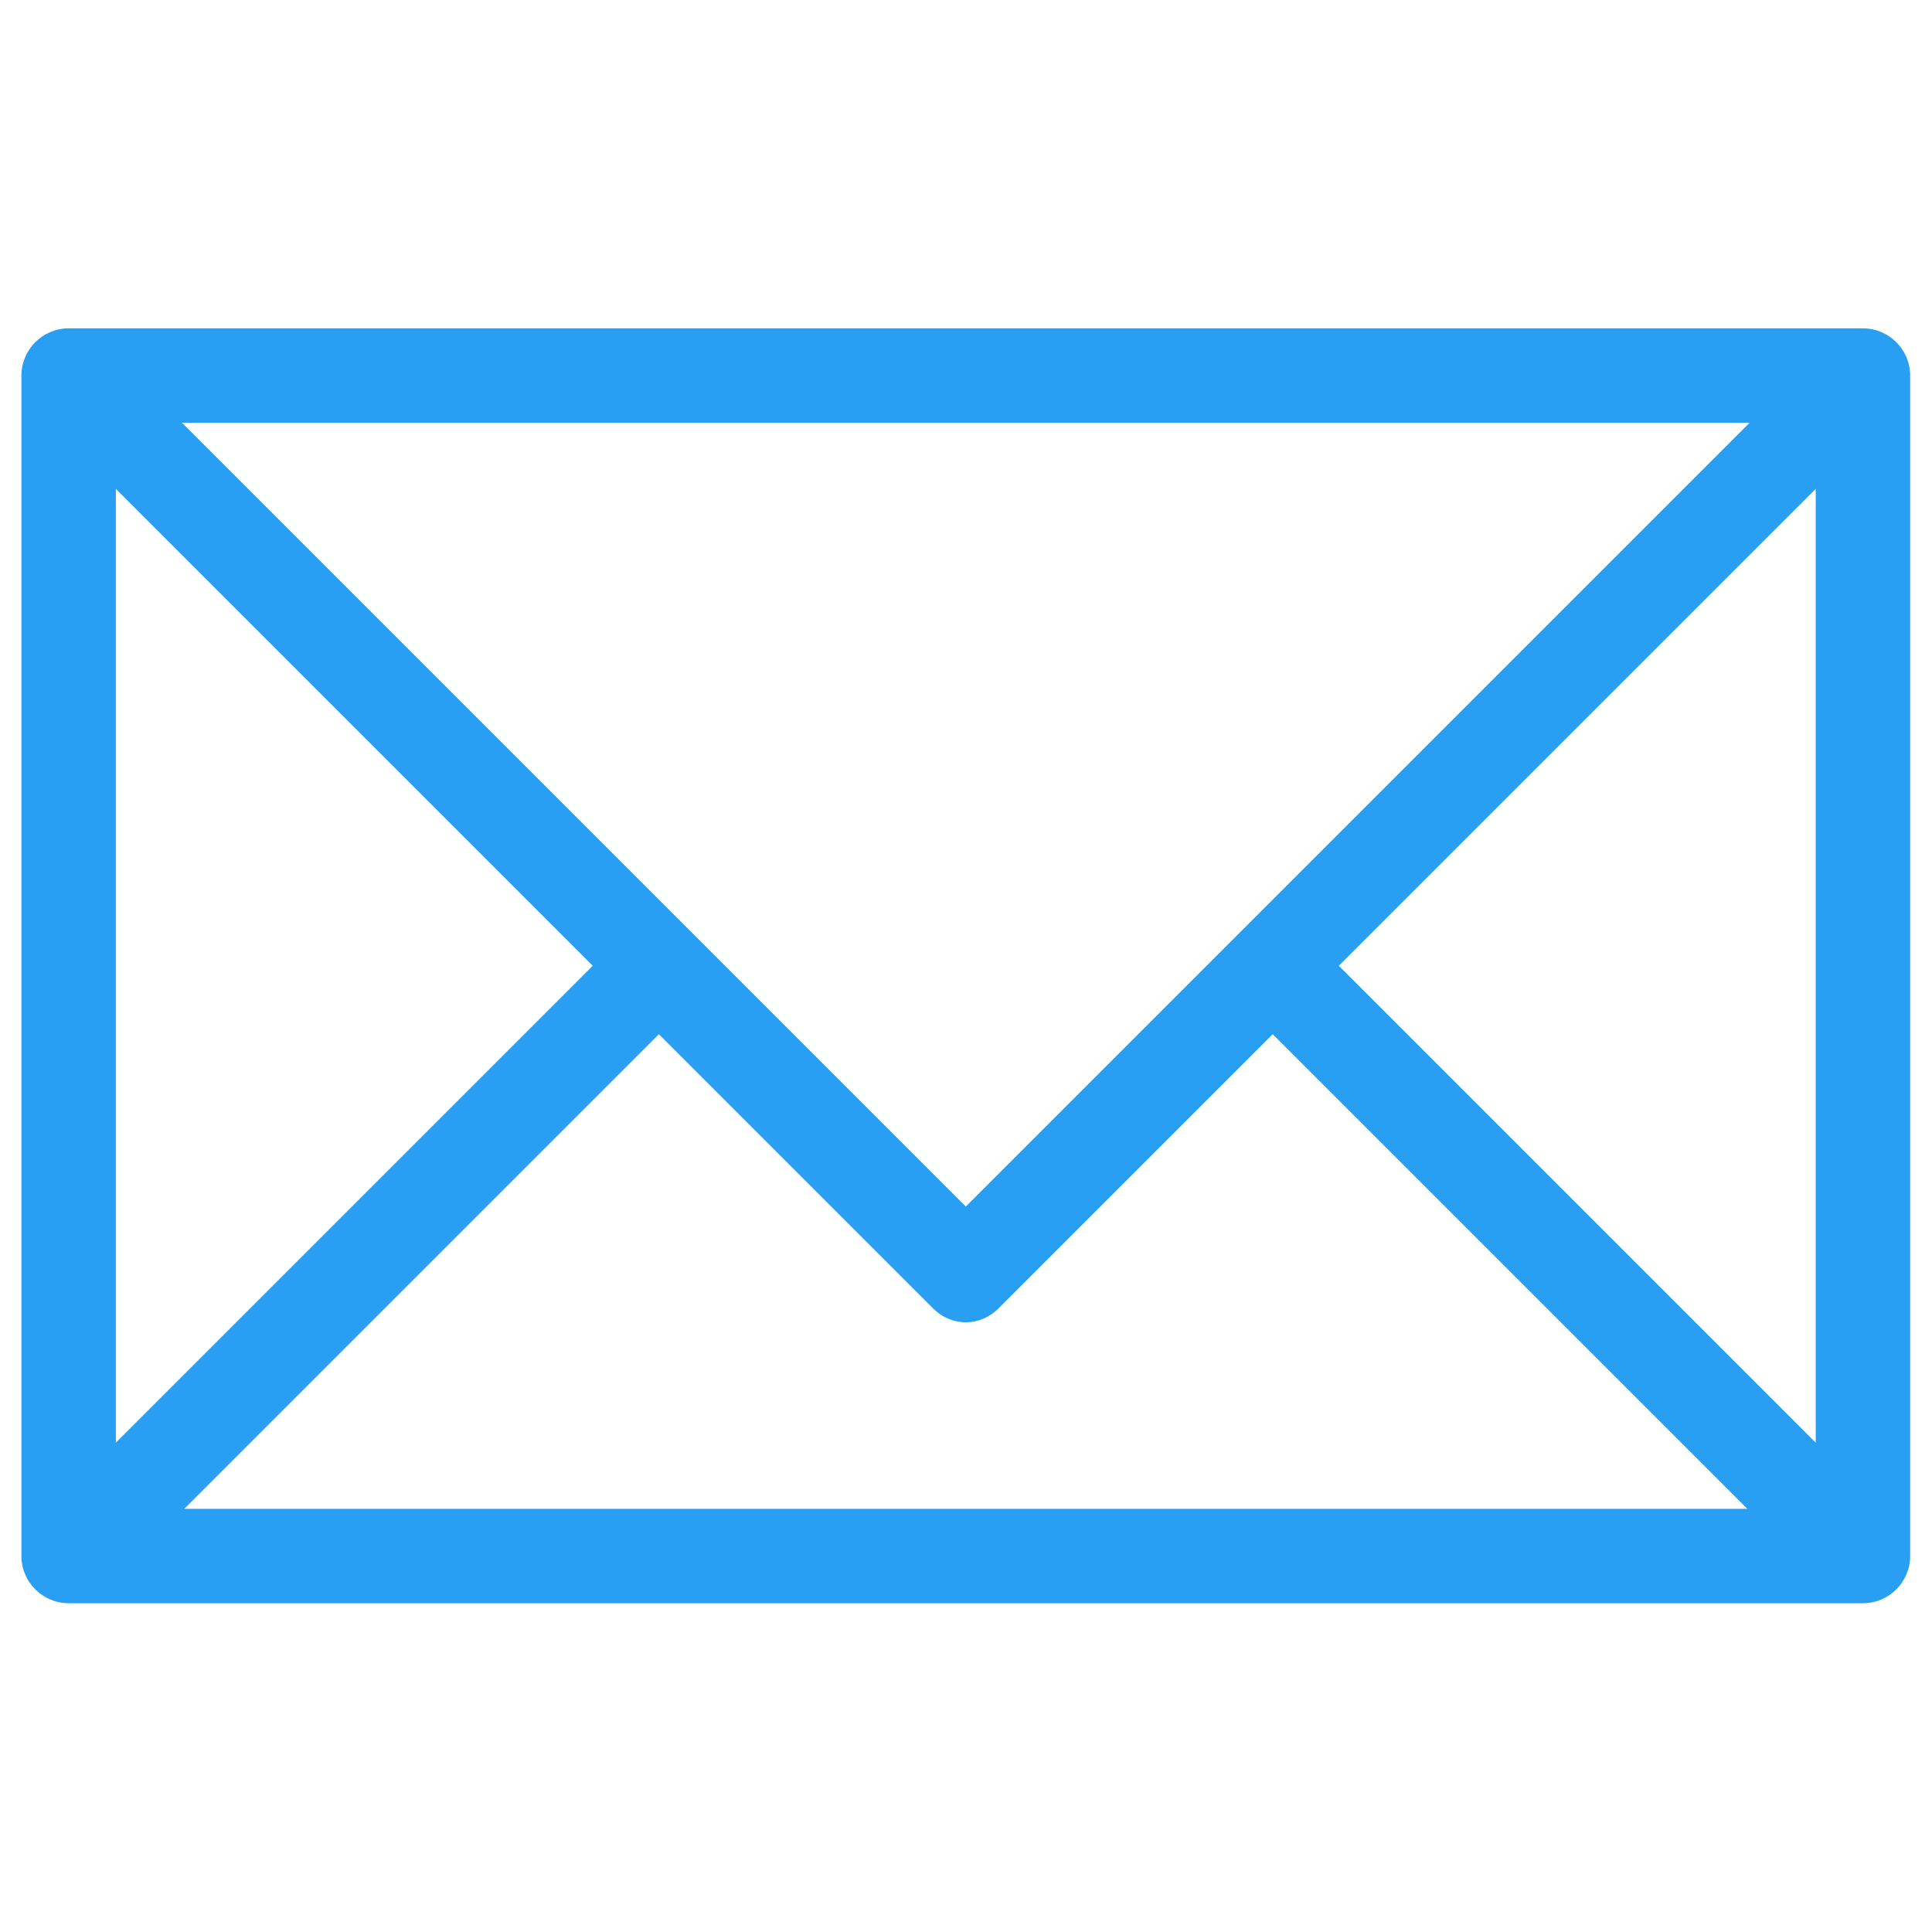 <?xml version="1.0" encoding="UTF-8" standalone="no"?>
<!DOCTYPE svg PUBLIC "-//W3C//DTD SVG 1.1//EN" "http://www.w3.org/Graphics/SVG/1.1/DTD/svg11.dtd">
<svg width="100%" height="100%" viewBox="0 0 100 100" version="1.1" xmlns="http://www.w3.org/2000/svg" xmlns:xlink="http://www.w3.org/1999/xlink" xml:space="preserve" xmlns:serif="http://www.serif.com/" style="fill-rule:evenodd;clip-rule:evenodd;stroke-linejoin:round;stroke-miterlimit:2;">
    <g>
        <g transform="matrix(1.222,0,0,1.222,-11.111,-11.111)">
            <path d="M88,23L12,23C10.898,23 10,23.898 10,25L10,75C10,76.102 10.898,77 12,77L88,77C89.102,77 90,76.102 90,75L90,25C90,23.898 89.102,23 88,23ZM83.199,27L50,60.199L16.801,27L83.199,27ZM14,29.801L34.199,50L14,70.199L14,29.801ZM16.898,73L37,52.898L48.602,64.5C49.398,65.302 50.602,65.302 51.398,64.5L63,52.898L83.102,73L16.898,73ZM86,70.199L65.801,50L86,29.801L86,70.199Z" style="fill:rgb(41,159,244);fill-rule:nonzero;"/>
        </g>
        <path d="M804,-510L804,1174L-980,1174L-980,-510L804,-510ZM812,-518L-988,-518L-988,1182L812,1182L812,-518Z" style="fill:rgb(0,0,255);fill-rule:nonzero;"/>
    </g>
</svg>
